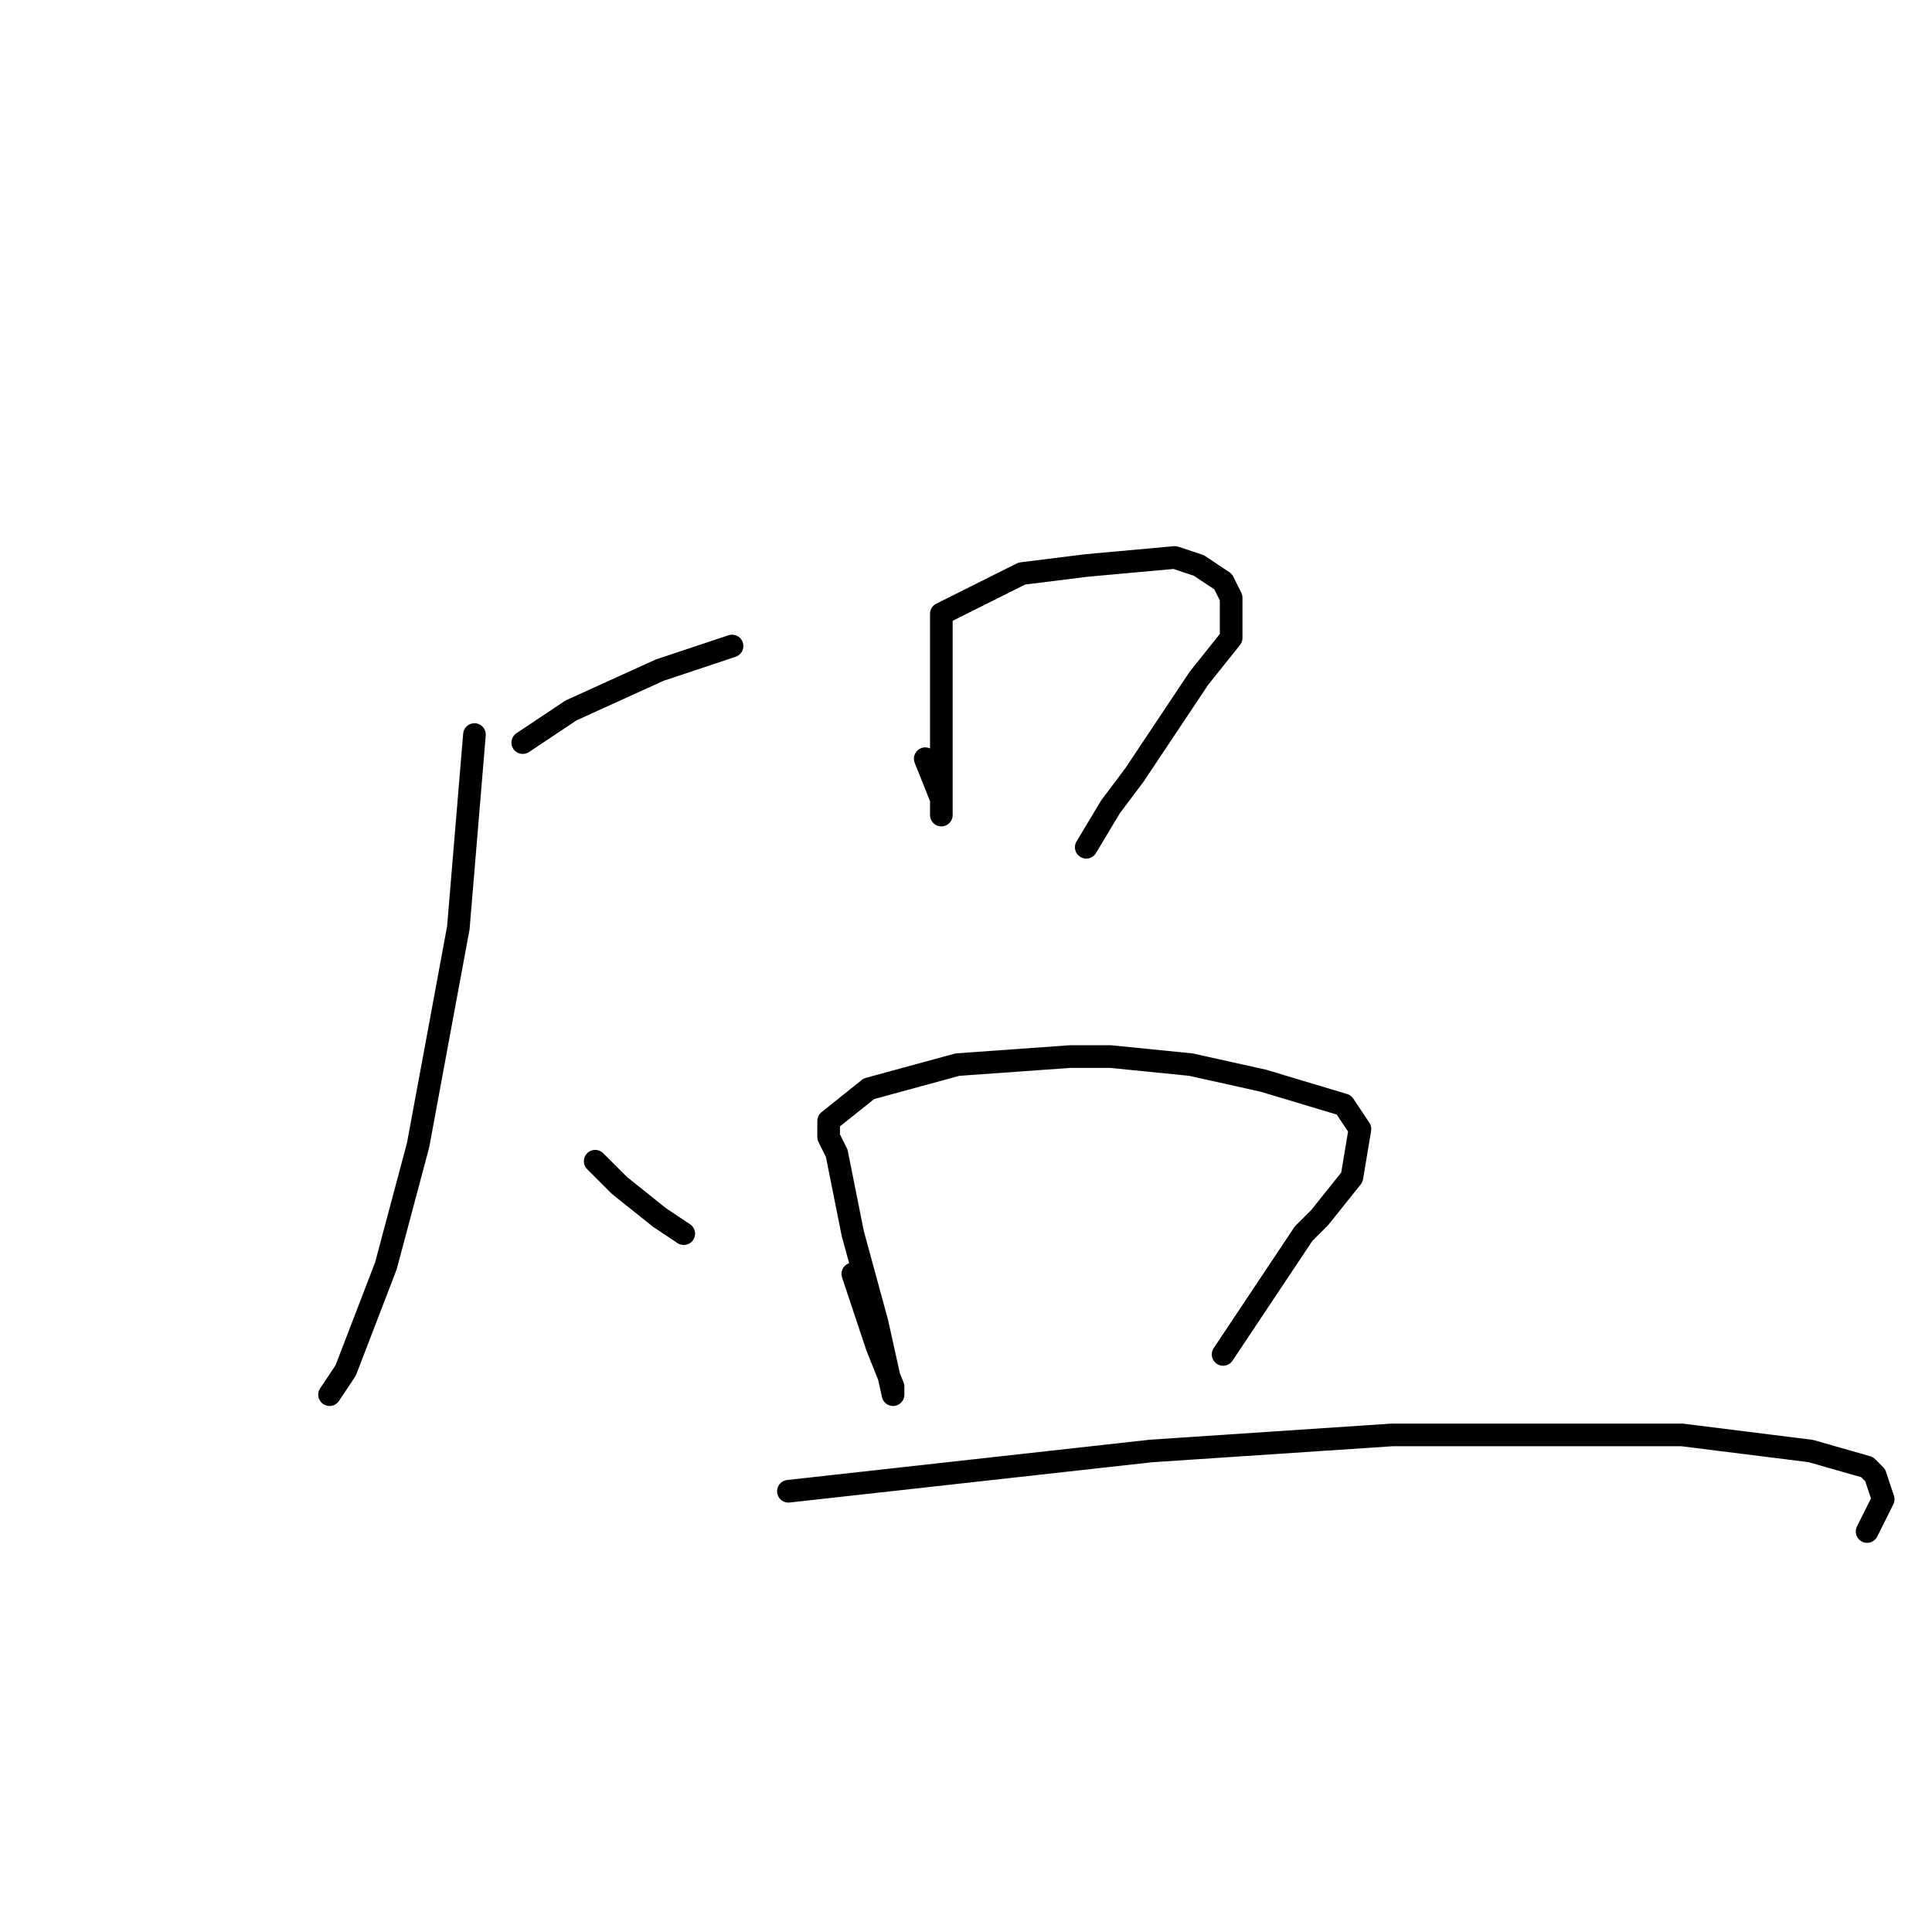 <?xml version="1.0" standalone="no"?>
    <svg width="256" height="256" xmlns="http://www.w3.org/2000/svg" version="1.1">
    <polyline stroke="black" stroke-width="3" stroke-linecap="round" fill="transparent" stroke-linejoin="round" points="69.267 98.4 75.667 94.133 87.4 88.8 97 85.6 97 85.6 " />
        <polyline stroke="black" stroke-width="3" stroke-linecap="round" fill="transparent" stroke-linejoin="round" points="62.867 97.333 60.733 122.933 55.4 151.733 51.133 167.733 45.8 181.6 43.667 184.8 43.667 184.8 " />
        <polyline stroke="black" stroke-width="3" stroke-linecap="round" fill="transparent" stroke-linejoin="round" points="78.867 153.867 82.067 157.067 87.4 161.333 90.6 163.467 90.6 163.467 " />
        <polyline stroke="black" stroke-width="3" stroke-linecap="round" fill="transparent" stroke-linejoin="round" points="122.6 100.533 124.733 105.867 124.733 108 124.733 103.733 124.733 95.2 124.733 85.6 124.733 83.467 124.733 81.333 135.4 76 143.933 74.933 155.667 73.867 158.867 74.933 162.067 77.067 163.133 79.2 163.133 84.533 158.867 89.867 150.333 102.667 147.133 106.933 143.933 112.267 143.933 112.267 " />
        <polyline stroke="black" stroke-width="3" stroke-linecap="round" fill="transparent" stroke-linejoin="round" points="113 168.8 116.2 178.4 118.333 183.733 118.333 184.8 116.2 175.2 113 163.467 110.867 152.8 109.8 150.667 109.8 148.533 115.133 144.267 126.867 141.067 141.8 140 147.133 140 157.8 141.067 167.4 143.2 178.067 146.4 180.2 149.6 179.133 156 174.867 161.333 172.733 163.467 166.333 173.067 162.067 179.467 162.067 179.467 " />
        <polyline stroke="black" stroke-width="3" stroke-linecap="round" fill="transparent" stroke-linejoin="round" points="104.467 197.6 152.467 192.267 168.467 191.2 184.467 190.133 222.867 190.133 239.933 192.267 247.4 194.4 248.467 195.467 249.533 198.667 247.4 202.933 247.4 202.933 " />
        </svg>
